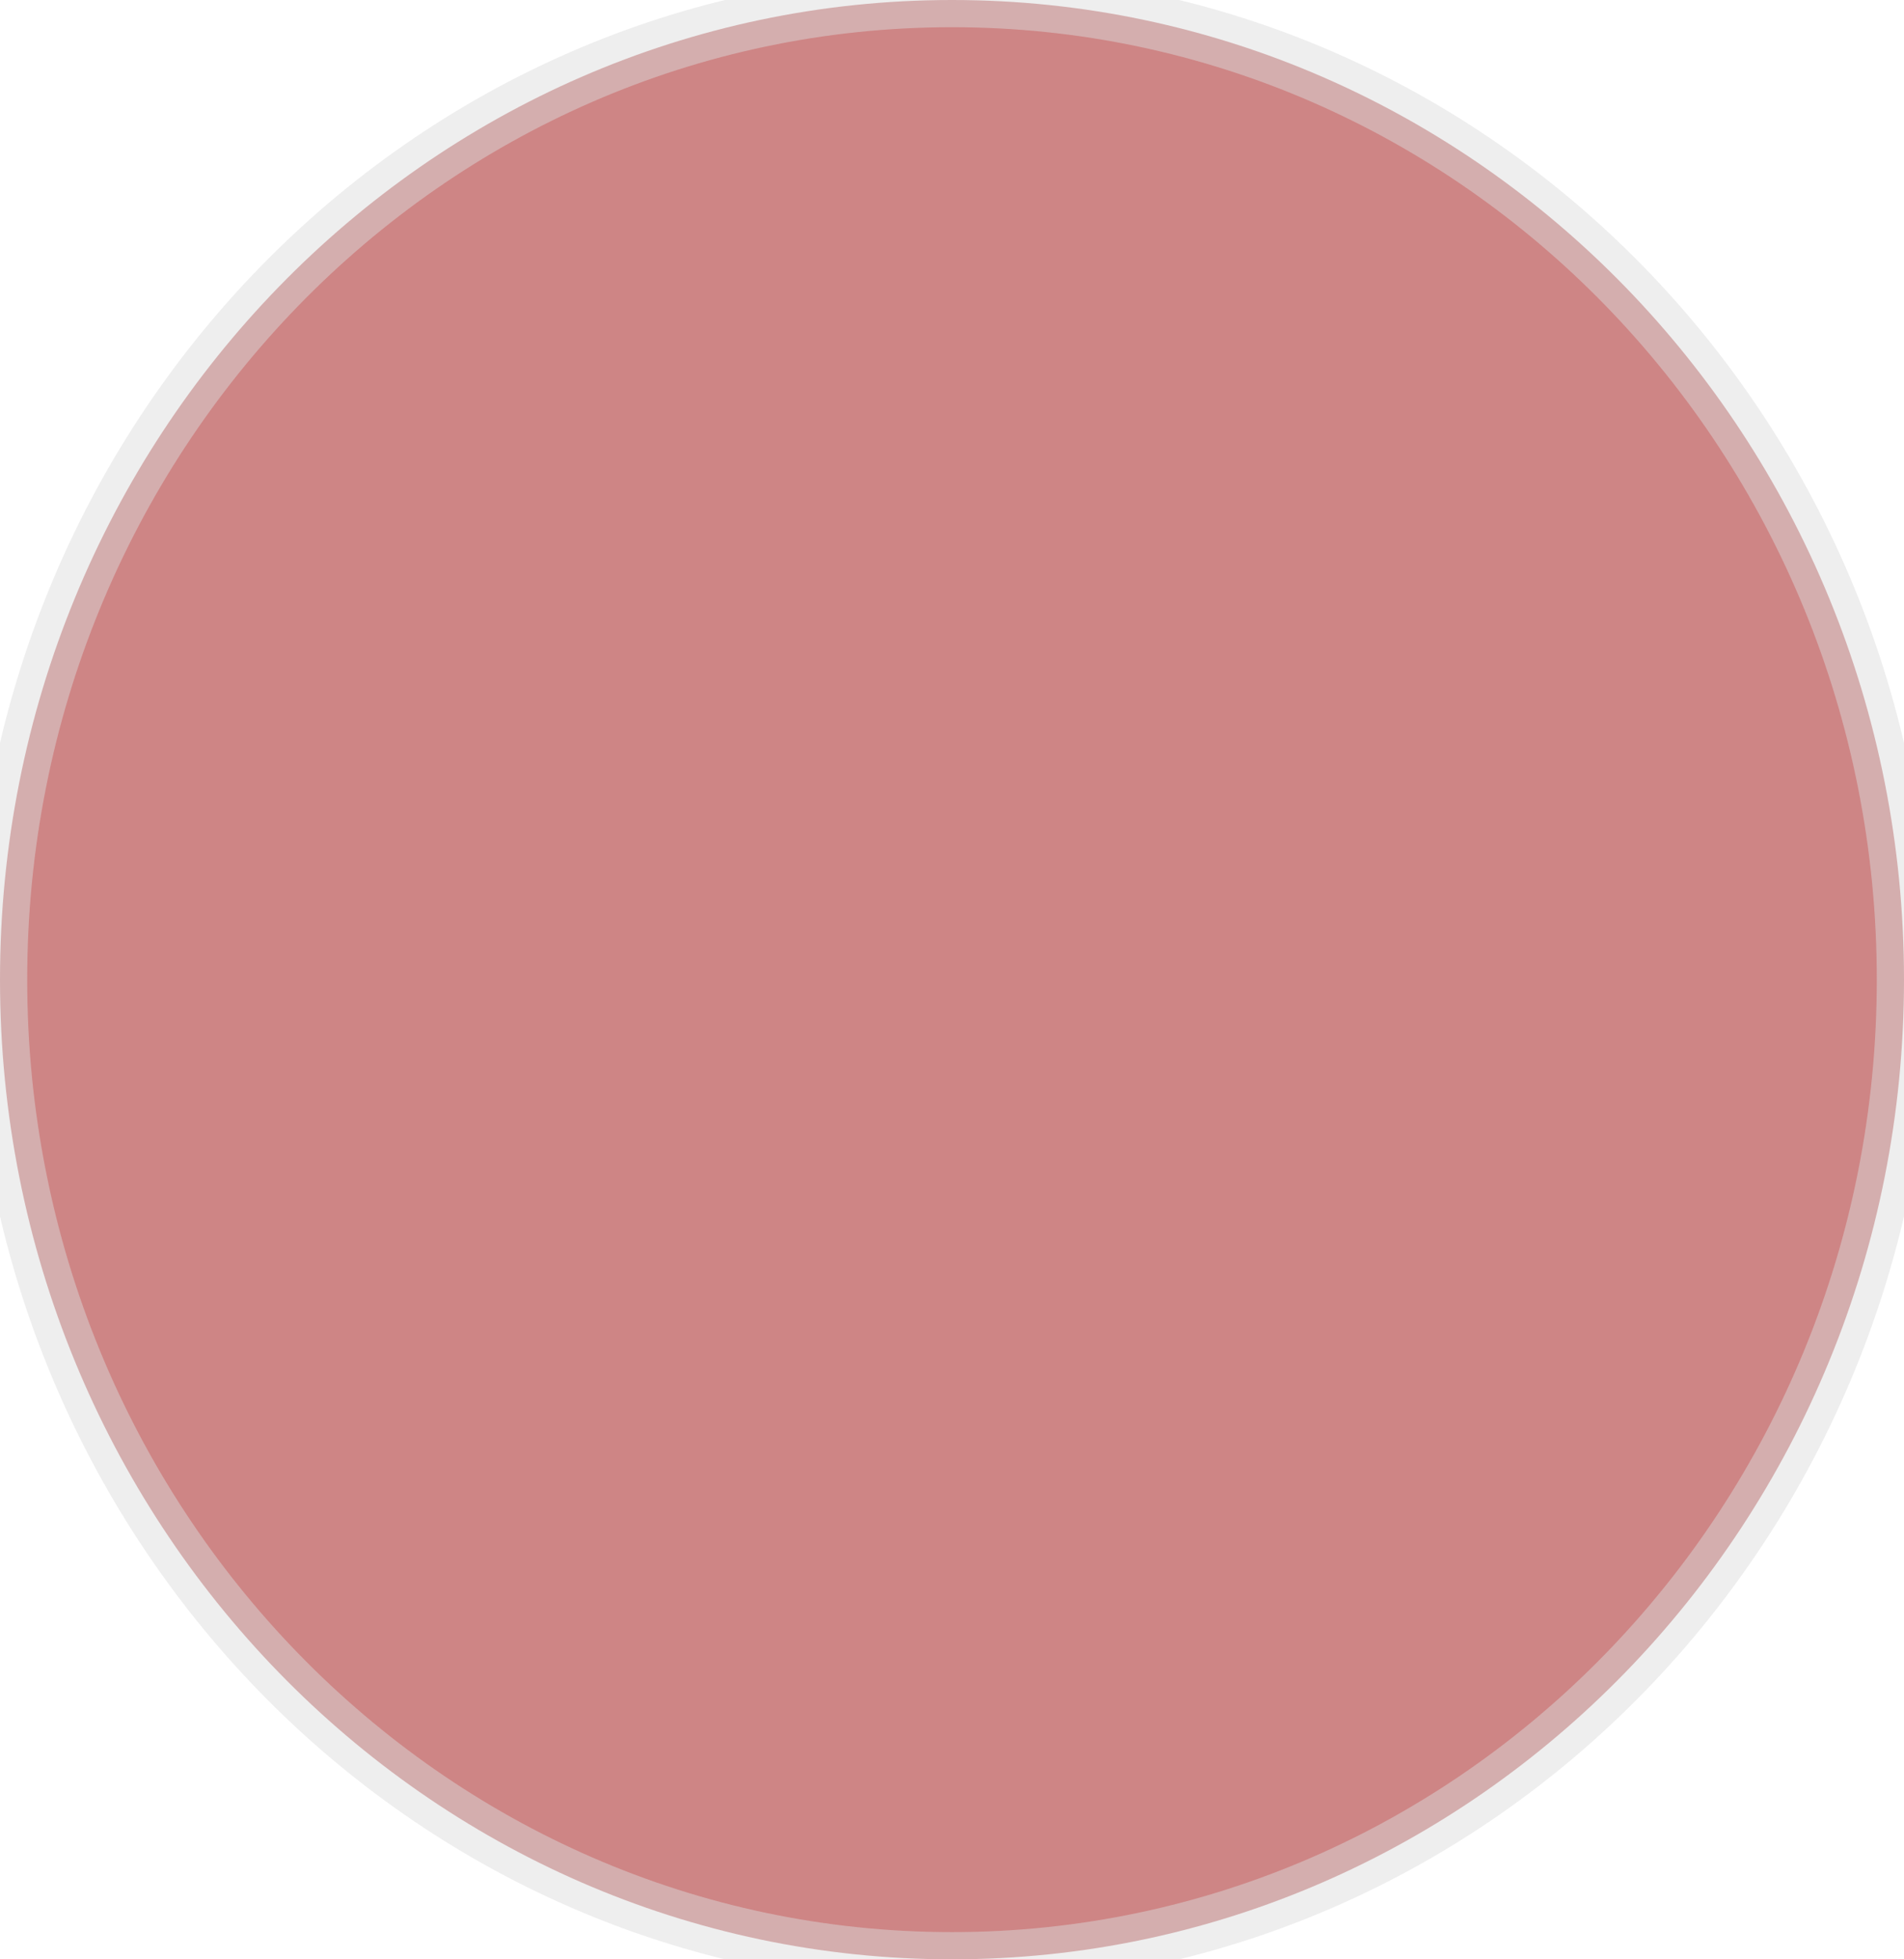 <svg xmlns="http://www.w3.org/2000/svg" width="70" height="72" style=""><rect id="backgroundrect" width="100%" height="100%" x="0" y="0" fill="none" stroke="none" style="" class=""/><g class="currentLayer" style=""><title>Layer 1</title><path fill="#990000" fill-opacity="1" stroke="#dadada" stroke-width="2" stroke-dasharray="none" stroke-linejoin="round" stroke-linecap="butt" stroke-dashoffset="" fill-rule="nonzero" opacity="0.48" marker-start="" marker-mid="" marker-end="" d="M-9.5367431640625e-7,36 C-9.5367431640625e-7,16.111 15.663,0 35,0 C54.337,0 70,16.111 70,36 C70,55.89 54.337,72 35,72 C15.663,72 -9.5367431640625e-7,55.89 -9.5367431640625e-7,36 z" class="selected" id="svg_5" stroke-opacity="1"/><path fill="#990000" fill-opacity="1" stroke="none" stroke-opacity="1" stroke-width="17" stroke-dasharray="none" stroke-linejoin="round" stroke-linecap="butt" stroke-dashoffset="" fill-rule="nonzero" opacity="1" marker-start="" marker-mid="" marker-end="" id="svg_1" d="M35.485,45.223 " style="color: rgb(0, 0, 0);"/></g></svg>